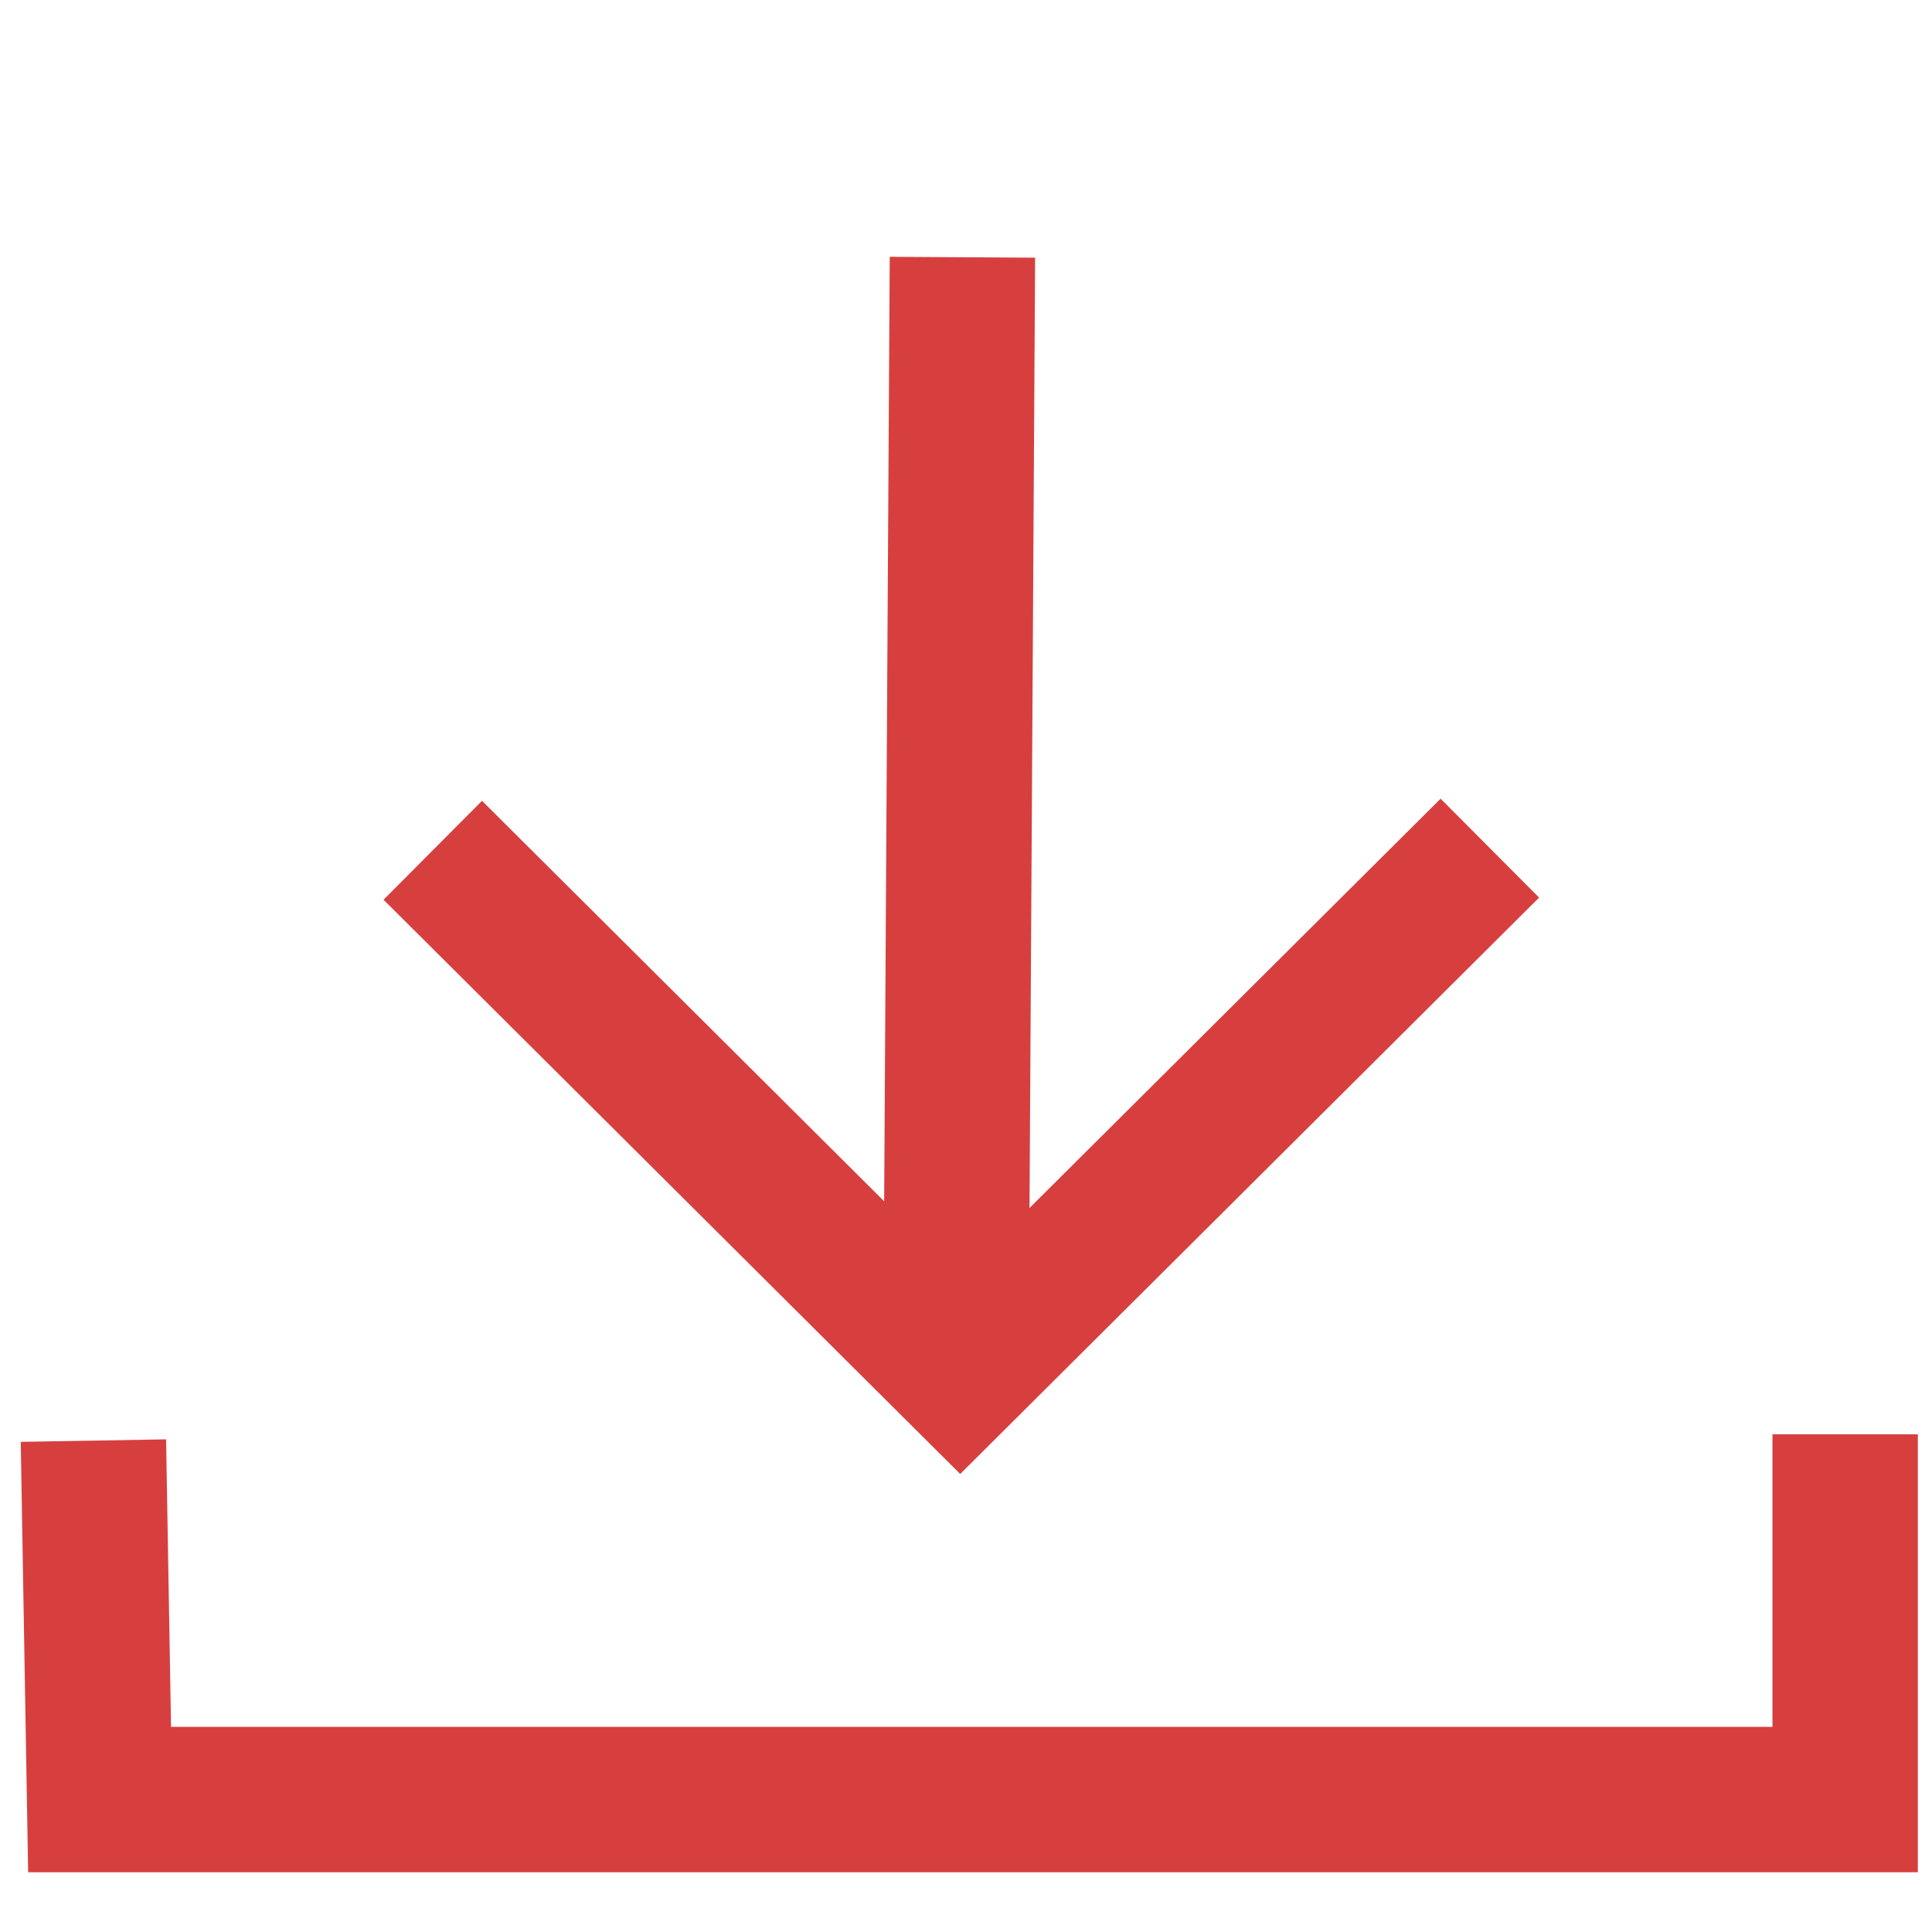 
<svg
   xmlns="http://www.w3.org/2000/svg"

   width="20"
   height="20"
   viewBox="0 0 20 20">
  <path
     style="fill:none;fill-rule:evenodd;stroke:#d73f3f;stroke-width:1.505;stroke-linecap:butt;stroke-linejoin:miter;stroke-miterlimit:4;stroke-dasharray:none;stroke-opacity:1"
     d="m 0.967,14.913 0.064,3.716 18.07,0 0,-3.781"/>
  <path
     style="fill:none;fill-rule:evenodd;stroke:#d73f3f;stroke-width:1.505;stroke-linecap:butt;stroke-linejoin:miter;stroke-miterlimit:4;stroke-dasharray:none;stroke-opacity:1"
     d="M 9.963,2.663 9.895,14.194"/>
  <path
     style="fill:none;fill-rule:evenodd;stroke:#d73f3f;stroke-width:1.445;stroke-linecap:butt;stroke-linejoin:miter;stroke-miterlimit:4;stroke-dasharray:none;stroke-opacity:1"
     d="M 4.48,8.802 9.94,14.239 15.423,8.78"/>
</svg>
